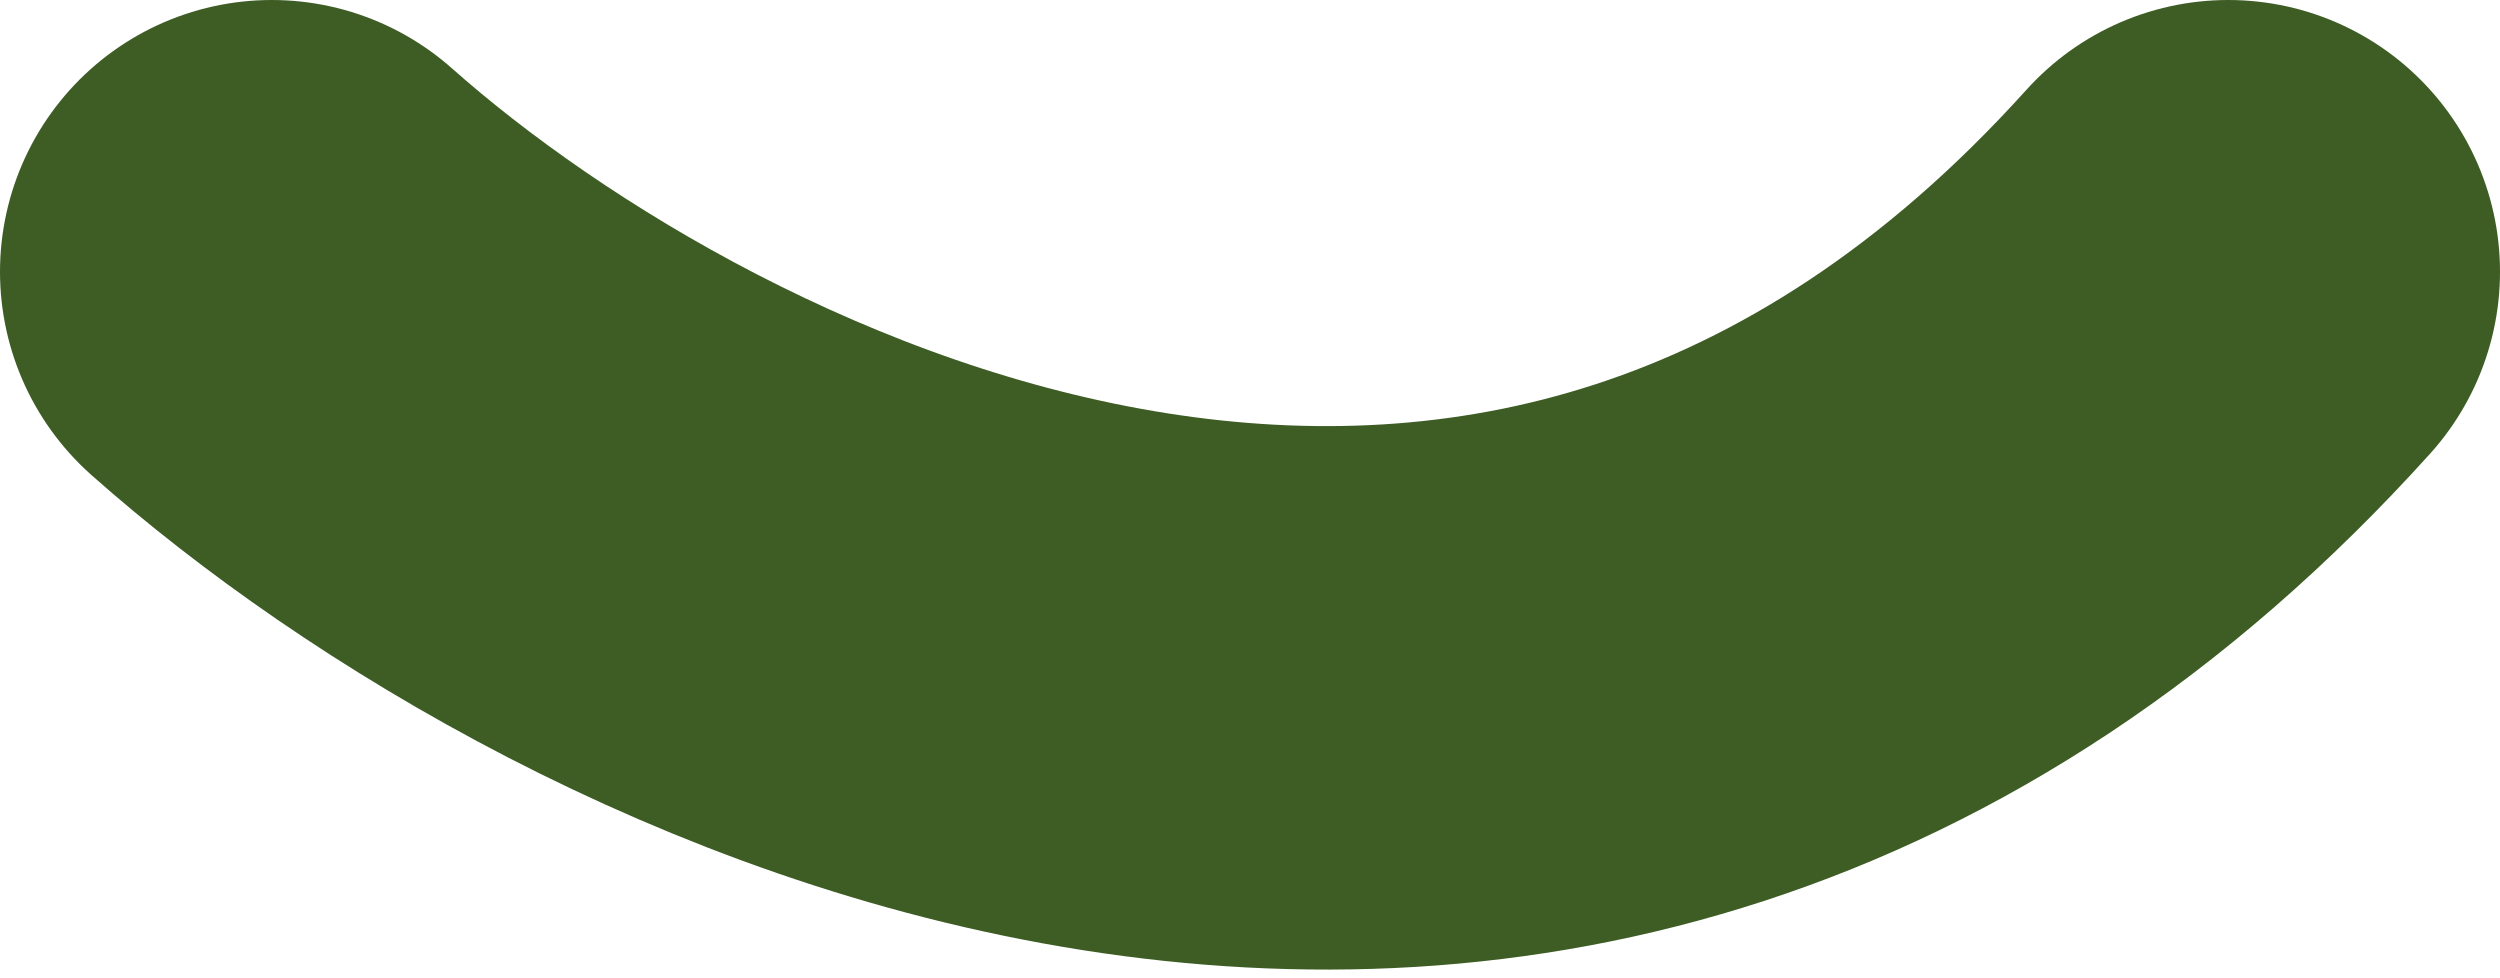 <svg width="92" height="36" viewBox="0 0 92 36" fill="none" xmlns="http://www.w3.org/2000/svg">
<path d="M10 10C23.333 21.833 56.4 38.4 82 10" stroke="#3D5D25" stroke-width="20" stroke-linecap="round"/>
</svg>

